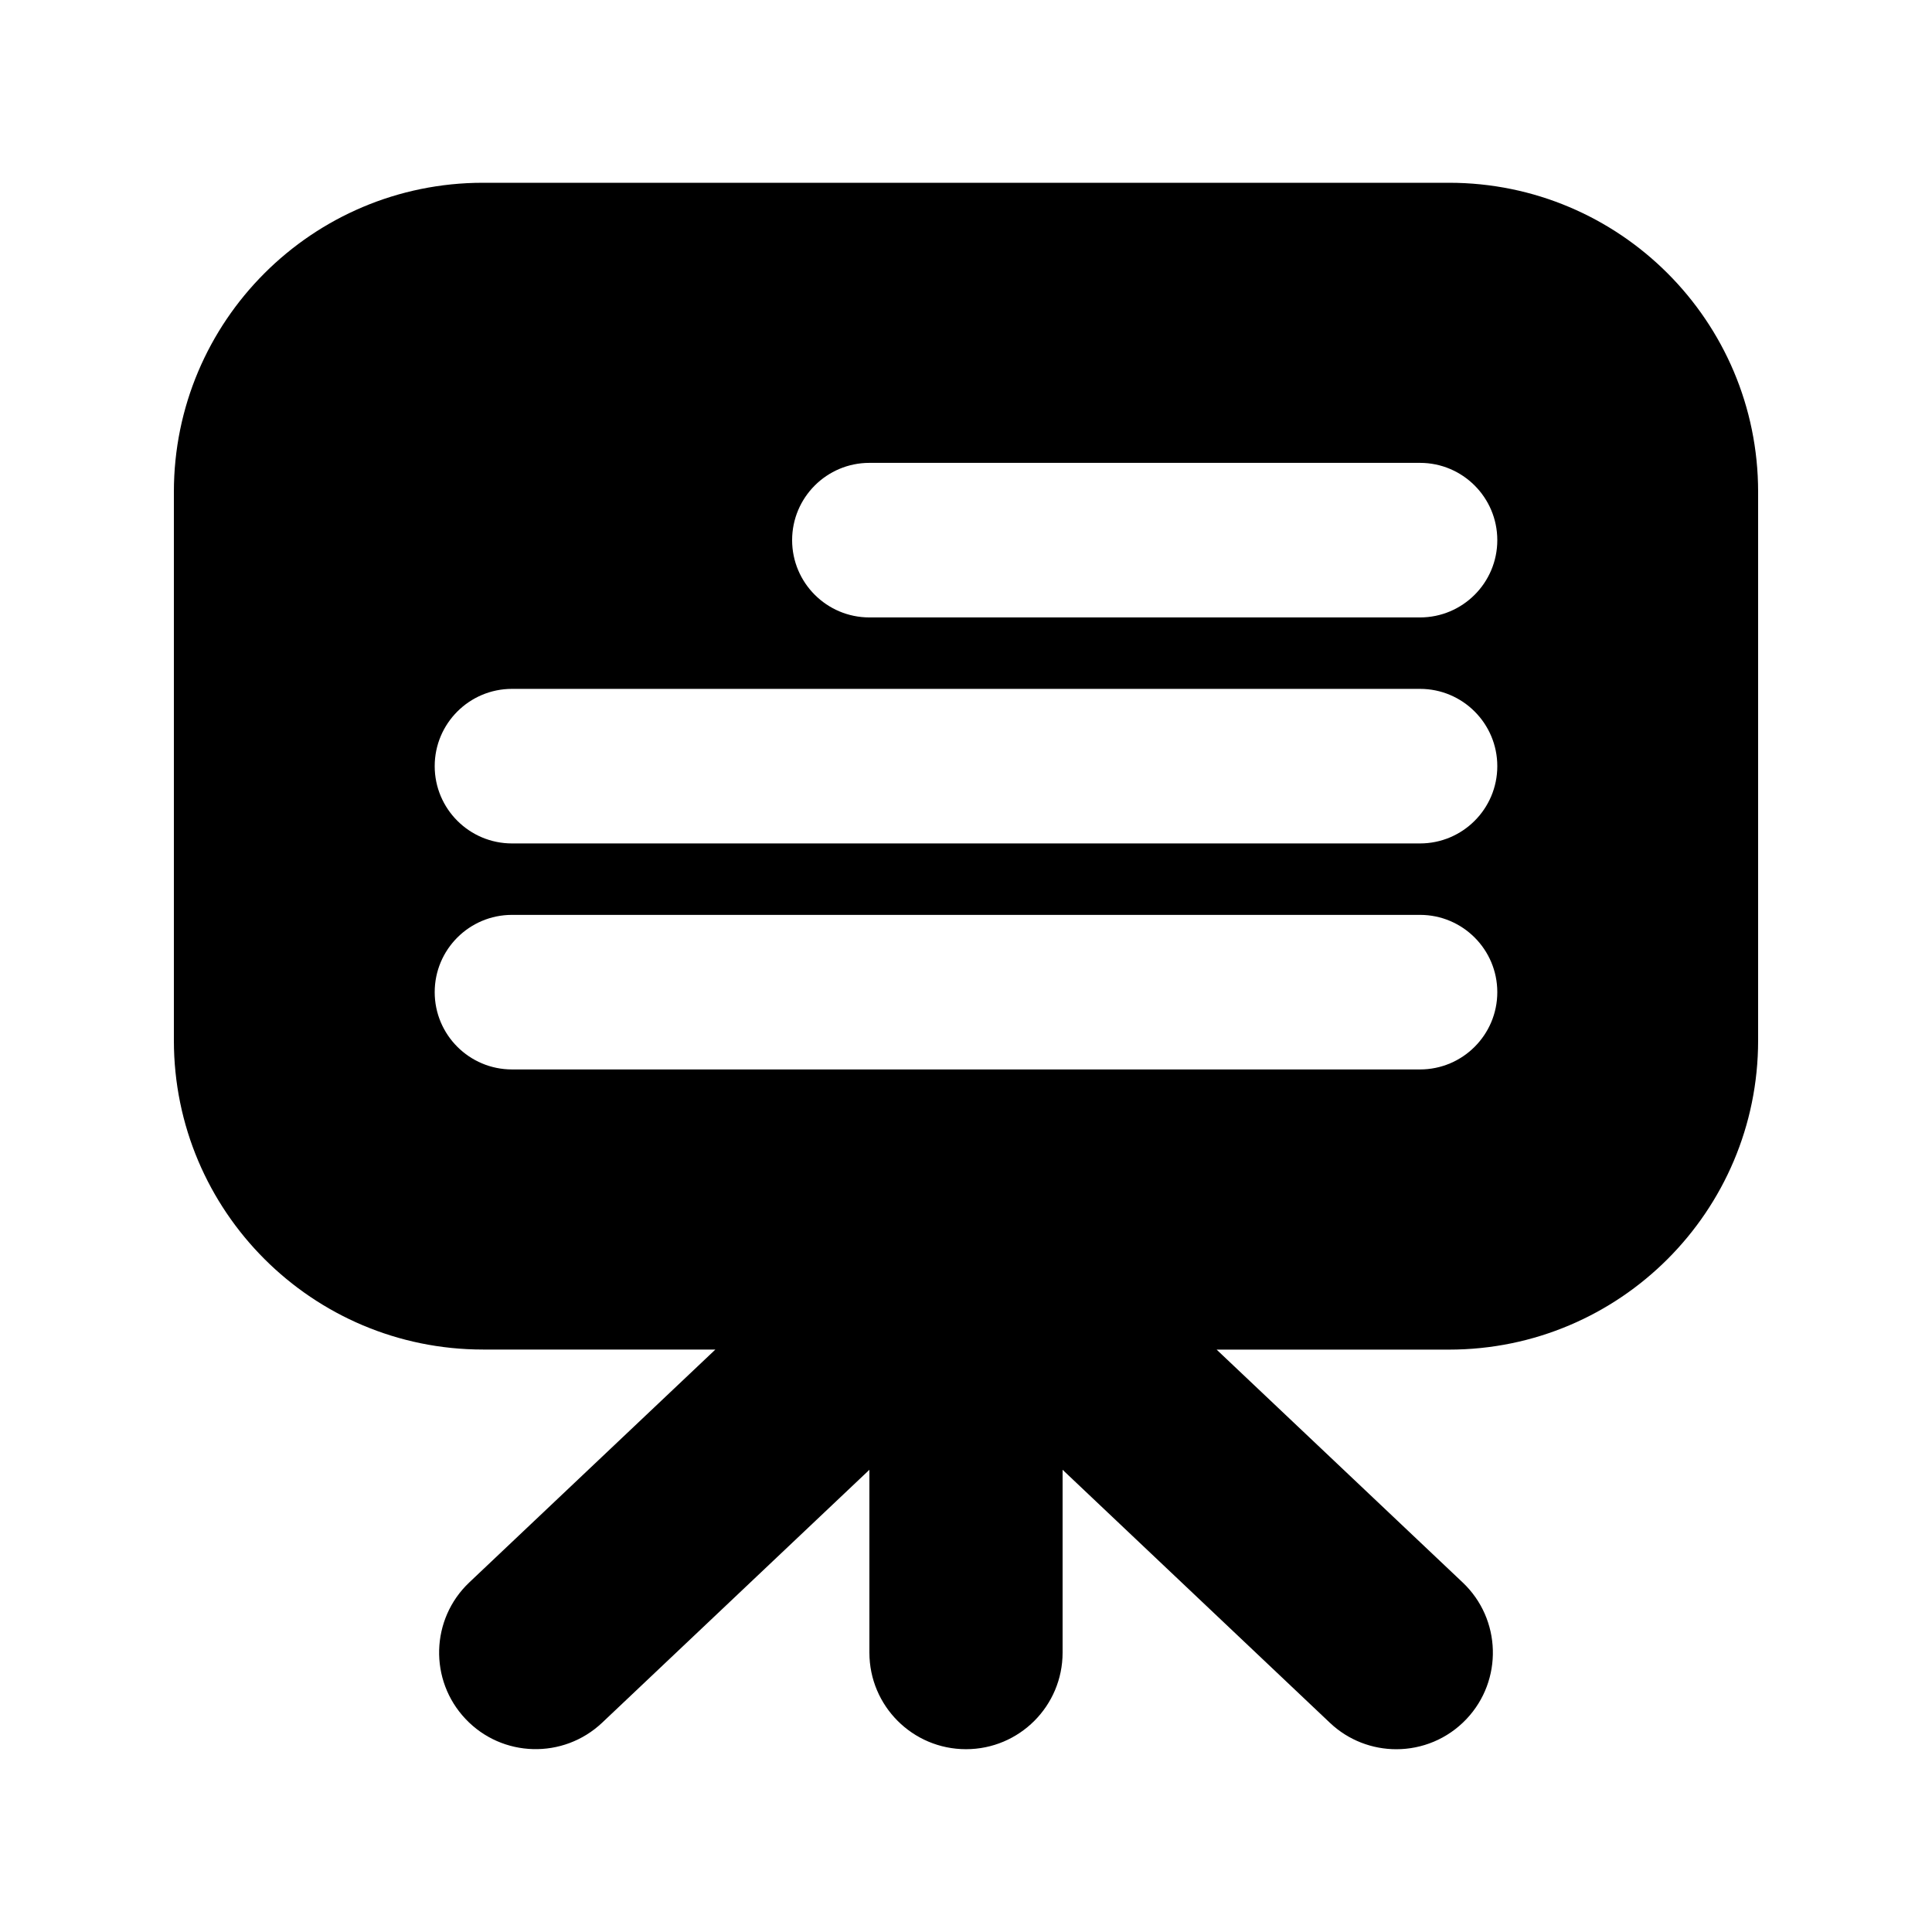 <?xml version="1.0" encoding="utf-8"?>
<!-- Generator: Adobe Illustrator 16.0.0, SVG Export Plug-In . SVG Version: 6.00 Build 0)  -->
<!DOCTYPE svg PUBLIC "-//W3C//DTD SVG 1.1//EN" "http://www.w3.org/Graphics/SVG/1.1/DTD/svg11.dtd">
<svg version="1.1" id="Layer_2" xmlns="http://www.w3.org/2000/svg" xmlns:xlink="http://www.w3.org/1999/xlink" x="0px" y="0px"
	 width="50px" height="50px" viewBox="0 0 50 50" enable-background="new 0 0 50 50" xml:space="preserve">
<path d="M37.5,4.73h-25c-4.418,0-8,3.582-8,8v14.196c0,4.418,3.582,8,8,8h6.014l-6.369,6.027c-1.002,0.949-1.045,2.531-0.097,3.533
	c0.948,1.004,2.531,1.045,3.534,0.099l6.918-6.547v4.731c0,1.381,1.119,2.5,2.5,2.5s2.5-1.119,2.5-2.5v-4.731l6.918,6.548
	c0.482,0.457,1.102,0.684,1.719,0.684c0.662,0,1.324-0.262,1.815-0.781c0.948-1.002,0.905-2.586-0.097-3.534l-6.369-6.027H37.5
	c4.418,0,8-3.582,8-8V12.73C45.5,8.312,41.918,4.73,37.5,4.73z M36.75,27.677h-23.5c-1.104,0-2-0.896-2-2c0-1.104,0.896-2,2-2h23.5
	c1.104,0,2,0.896,2,2C38.75,26.781,37.854,27.677,36.75,27.677z M36.75,21.828h-23.5c-1.104,0-2-0.896-2-2s0.896-2,2-2h23.5
	c1.104,0,2,0.896,2,2S37.854,21.828,36.75,21.828z M36.75,15.979H22.5c-1.104,0-2-0.896-2-2s0.896-2,2-2h14.25c1.104,0,2,0.896,2,2
	S37.854,15.979,36.75,15.979z"/>
</svg>

